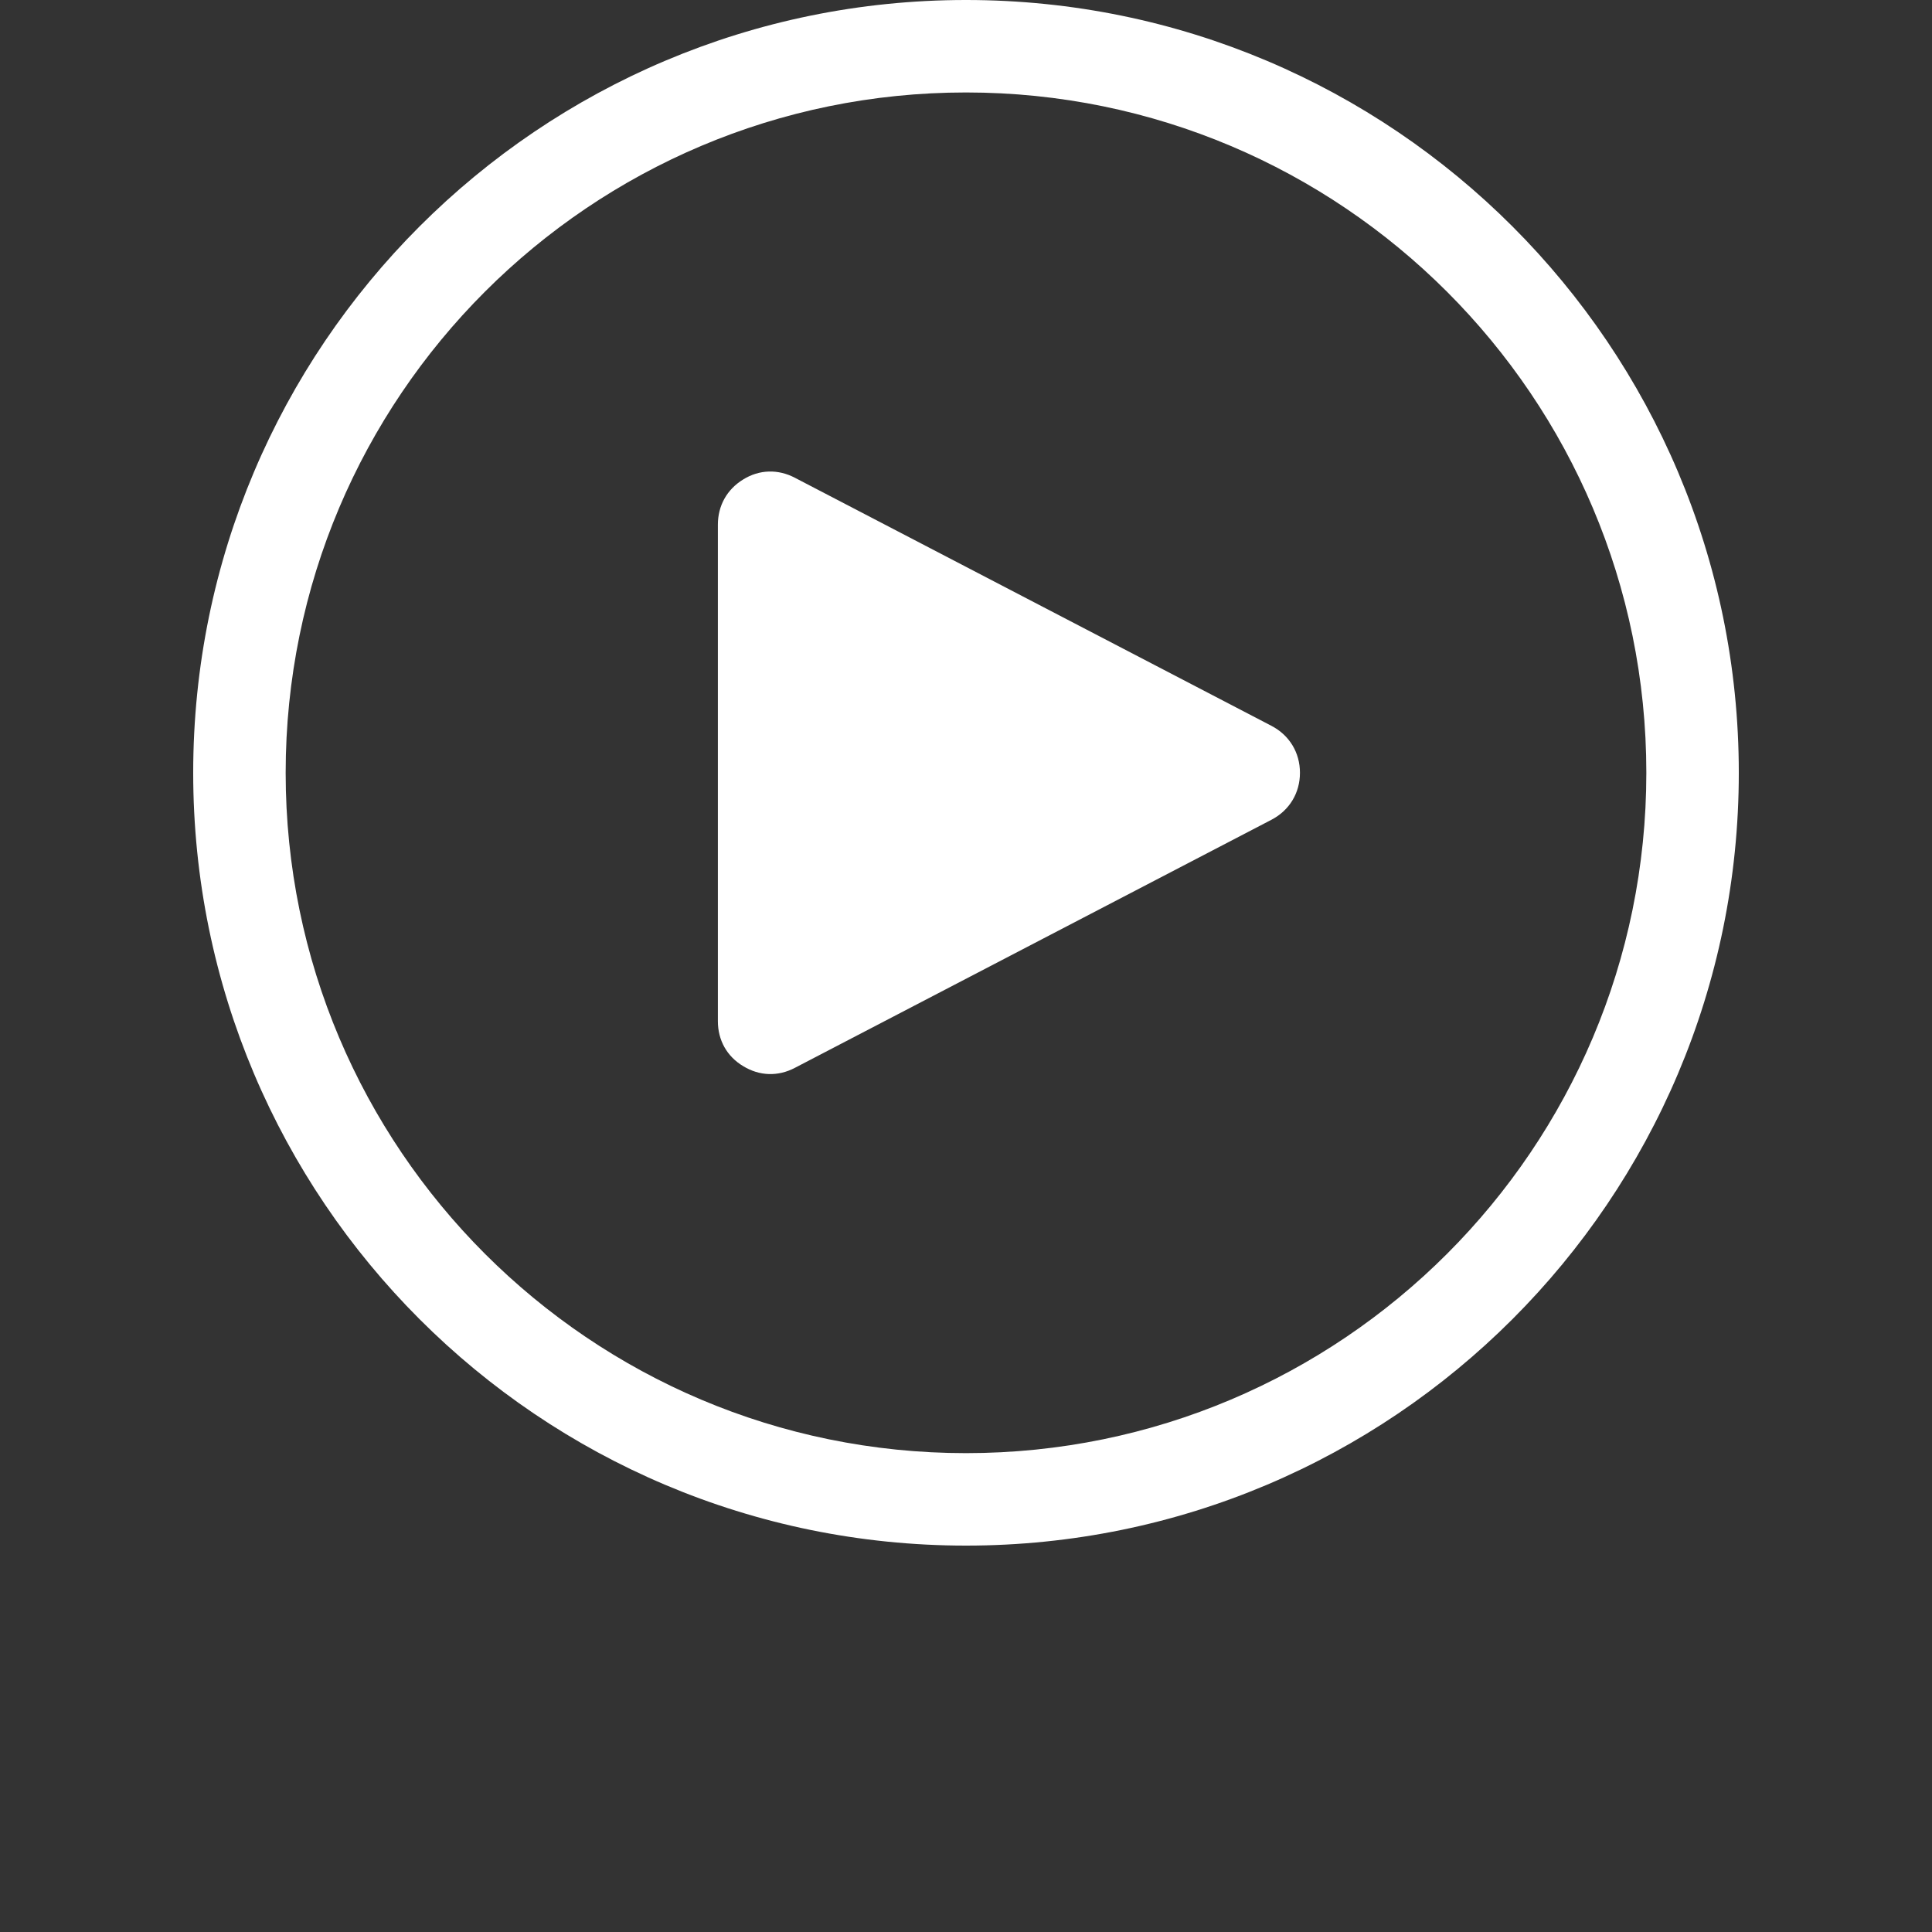 <?xml version="1.0" encoding="utf-8"?>
<!-- Generator: Adobe Illustrator 26.0.1, SVG Export Plug-In . SVG Version: 6.00 Build 0)  -->
<svg version="1.1" id="Layer_1" xmlns="http://www.w3.org/2000/svg" xmlns:xlink="http://www.w3.org/1999/xlink" x="0px" y="0px"
	 viewBox="0 0 700 700" style="enable-background:new 0 0 700 700;" xml:space="preserve">
<rect x="0" y="0" width="700" height="700" fill="#333333" stroke="none"/>
<style type="text/css">
	.st0{fill:#FFFFFF;}
	.st1{fill-rule:evenodd;clip-rule:evenodd;fill:#FFFFFF;}
</style>
<g>
	<path class="st0" d="M350,0c154.6,0,280,125.4,280,280c0,154.6-125.4,280-280,280S70,434.6,70,280C70,125.4,195.4,0,350,0z
		 M350,33.5c-136.1,0-246.5,110.3-246.5,246.5c0,136.1,110.4,246.5,246.5,246.5S596.5,416.1,596.5,280
		C596.5,143.9,486.1,33.5,350,33.5z"/>
	<path class="st1" d="M460.7,263L288,173.1c-6.1-3.2-12.9-3-18.7,0.6c-5.9,3.6-9.2,9.5-9.2,16.4v179.9c0,6.9,3.3,12.8,9.2,16.3
		c5.9,3.6,12.6,3.8,18.7,0.6L460.7,297c6.5-3.4,10.3-9.7,10.3-17S467.2,266.4,460.7,263L460.7,263z"/>
</g>
</svg>
